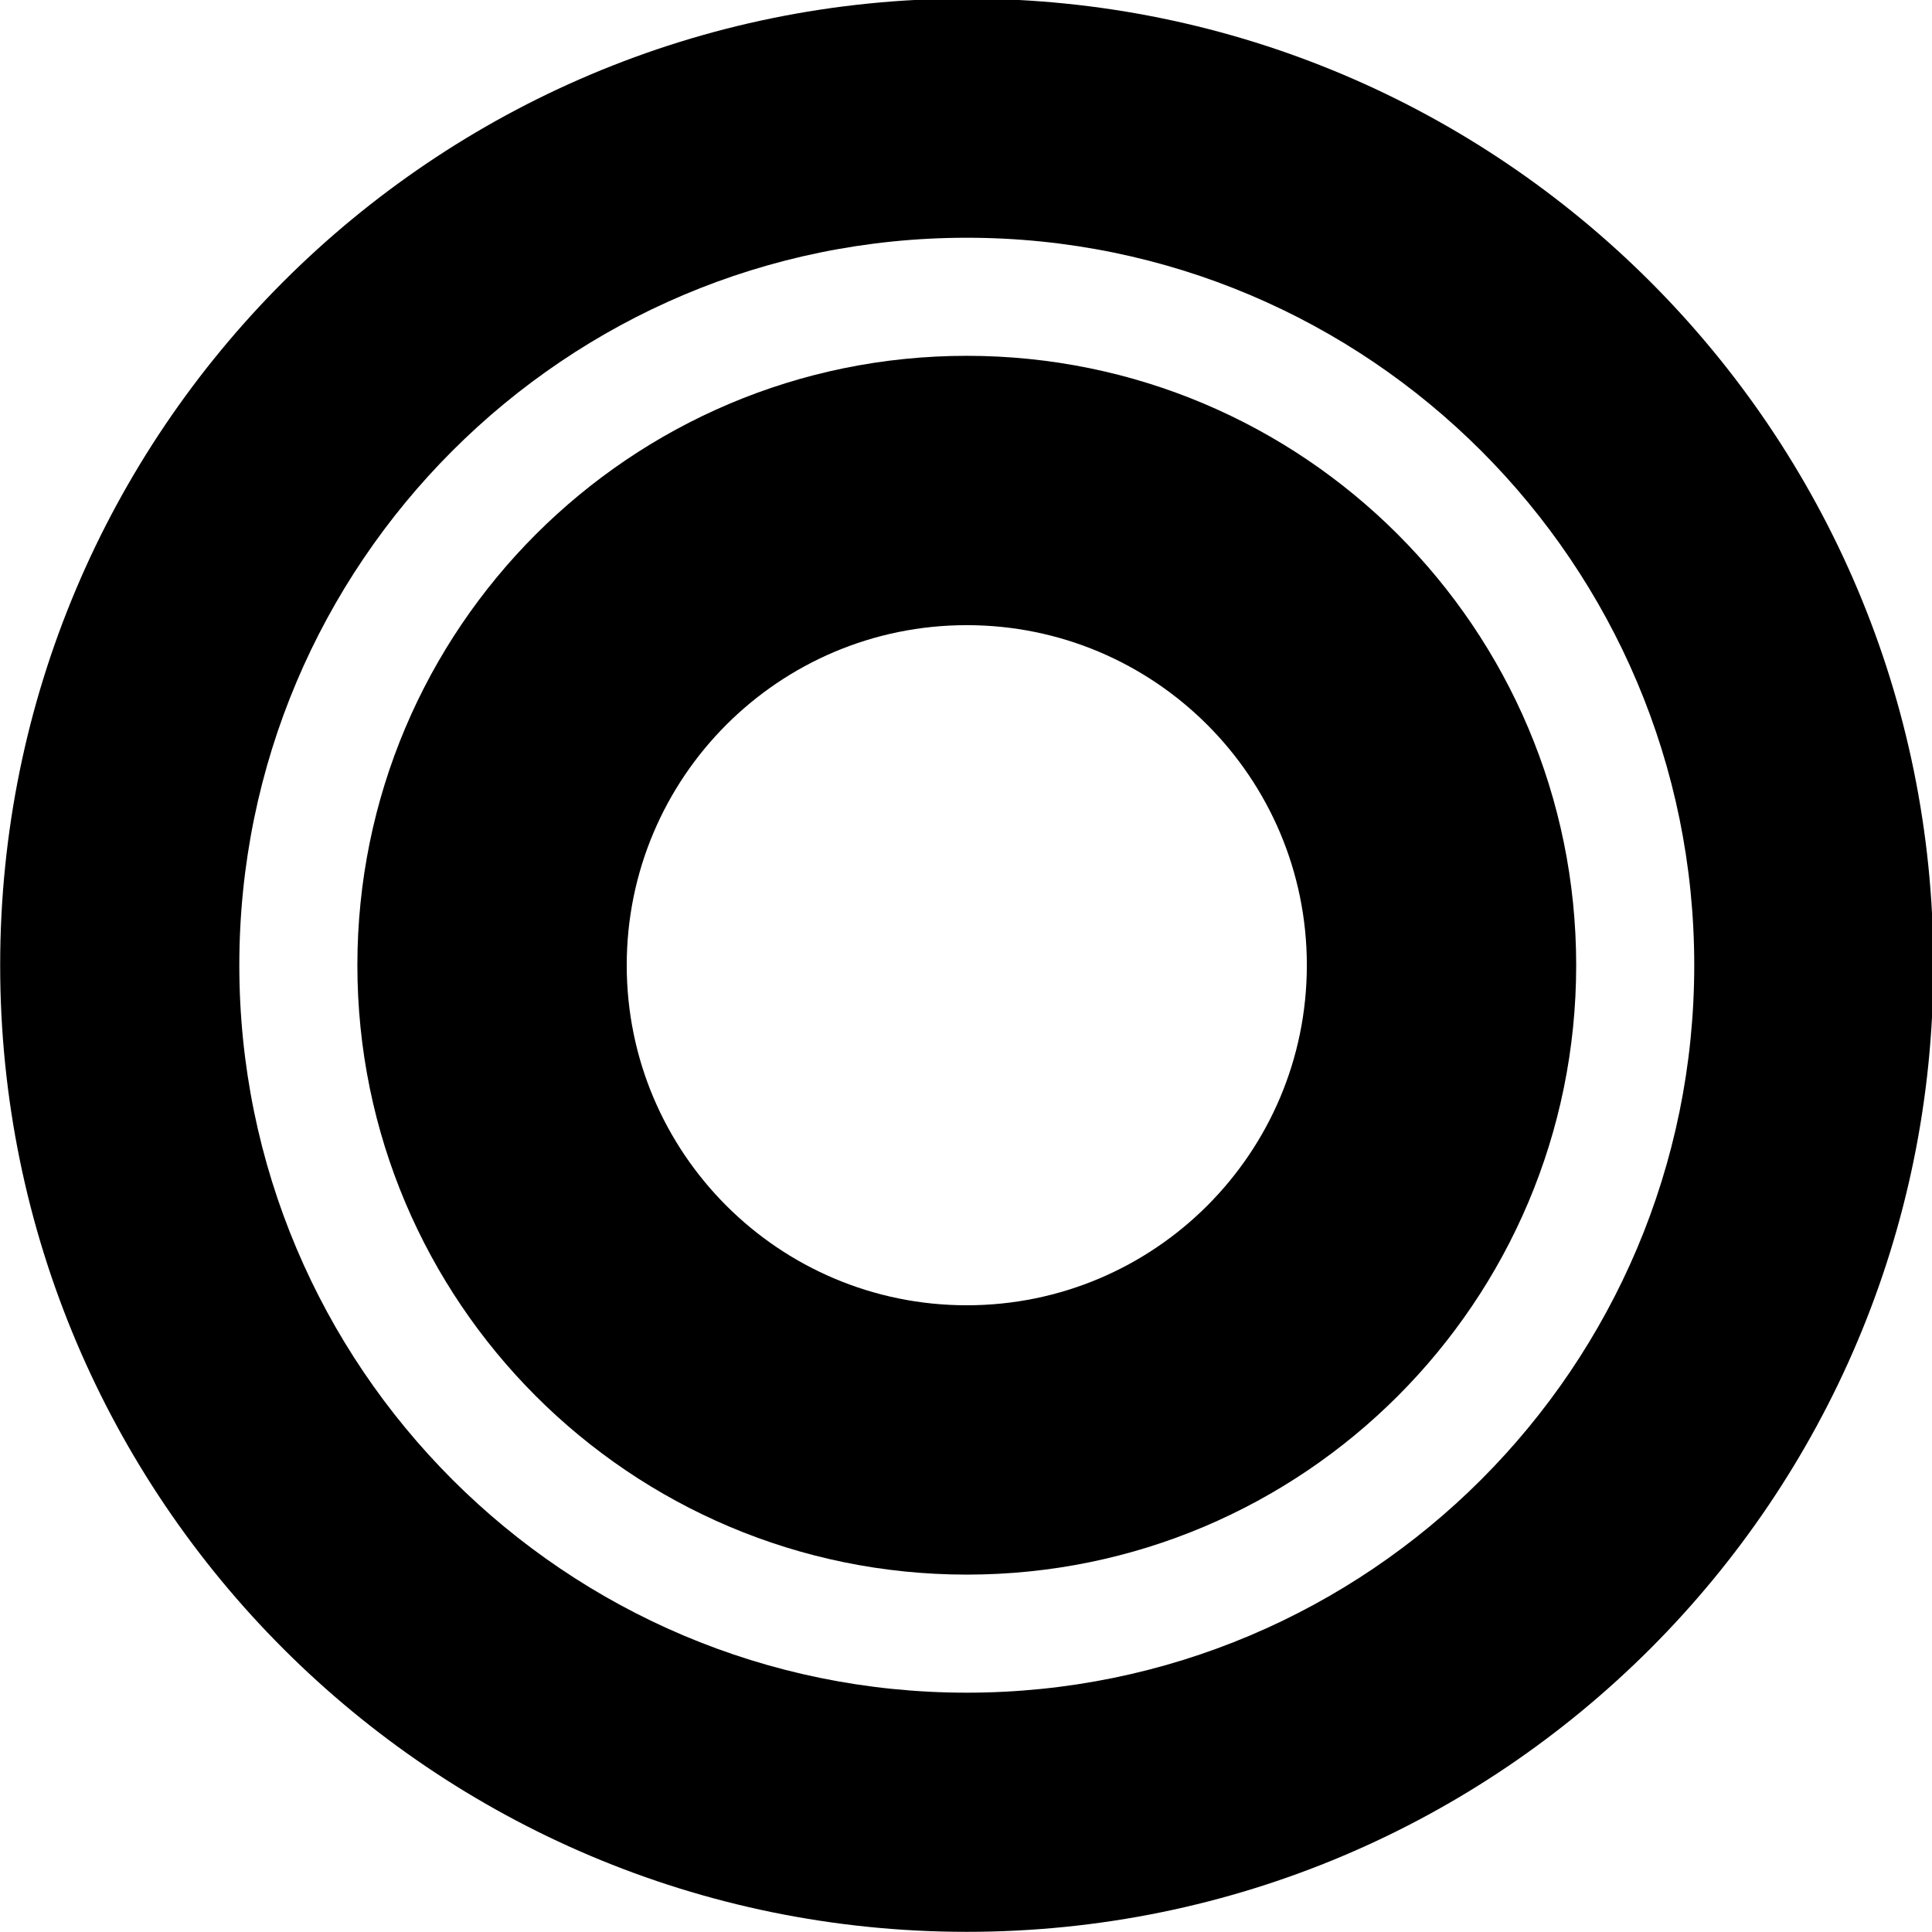 <?xml version="1.0" encoding="UTF-8" standalone="no"?>
<!-- Created with Inkscape (http://www.inkscape.org/) -->

<svg
   width="81.624mm"
   height="81.625mm"
   viewBox="0 0 81.624 81.625"
   version="1.1"
   id="svg5"
   sodipodi:docname="target.svg"
   inkscape:version="1.1.2 (0a00cf5339, 2022-02-04)"
   xmlns:inkscape="http://www.inkscape.org/namespaces/inkscape"
   xmlns:sodipodi="http://sodipodi.sourceforge.net/DTD/sodipodi-0.dtd"
   xmlns="http://www.w3.org/2000/svg"
   xmlns:svg="http://www.w3.org/2000/svg">
  <sodipodi:namedview
     id="namedview32"
     pagecolor="#ffffff"
     bordercolor="#666666"
     borderopacity="1.0"
     inkscape:pageshadow="2"
     inkscape:pageopacity="0.0"
     inkscape:pagecheckerboard="0"
     inkscape:document-units="mm"
     showgrid="false"
     inkscape:zoom="2.5348241"
     inkscape:cx="154.05408"
     inkscape:cy="154.44859"
     inkscape:window-width="1846"
     inkscape:window-height="1016"
     inkscape:window-x="0"
     inkscape:window-y="0"
     inkscape:window-maximized="1"
     inkscape:current-layer="svg5" />
  <defs
     id="defs2">
    <clipPath
       clipPathUnits="userSpaceOnUse"
       id="clipPath1104">
      <path
         d="M 0,600 H 600 V 0 H 0 Z"
         id="path1102" />
    </clipPath>
    <clipPath
       clipPathUnits="userSpaceOnUse"
       id="clipPath1286">
      <path
         d="M 0,600 H 600 V 0 H 0 Z"
         id="path1284" />
    </clipPath>
    <clipPath
       clipPathUnits="userSpaceOnUse"
       id="clipPath1470">
      <path
         d="M 0,600 H 600 V 0 H 0 Z"
         id="path1468" />
    </clipPath>
    <clipPath
       clipPathUnits="userSpaceOnUse"
       id="clipPath1656">
      <path
         d="M 0,600 H 600 V 0 H 0 Z"
         id="path1654" />
    </clipPath>
    <clipPath
       clipPathUnits="userSpaceOnUse"
       id="clipPath1844">
      <path
         d="M 0,600 H 600 V 0 H 0 Z"
         id="path1842" />
    </clipPath>
    <clipPath
       clipPathUnits="userSpaceOnUse"
       id="clipPath2265">
      <path
         d="M 0,600 H 600 V 0 H 0 Z"
         id="path2263" />
    </clipPath>
    <clipPath
       clipPathUnits="userSpaceOnUse"
       id="clipPath2512">
      <path
         d="M 0,600 H 600 V 0 H 0 Z"
         id="path2510" />
    </clipPath>
    <clipPath
       clipPathUnits="userSpaceOnUse"
       id="clipPath2740">
      <path
         d="M 0,300 H 300 V 0 H 0 Z"
         id="path2738" />
    </clipPath>
    <clipPath
       clipPathUnits="userSpaceOnUse"
       id="clipPath2946">
      <path
         d="M 0,300 H 300 V 0 H 0 Z"
         id="path2944" />
    </clipPath>
    <clipPath
       clipPathUnits="userSpaceOnUse"
       id="clipPath3139">
      <path
         d="M 0,300 H 300 V 0 H 0 Z"
         id="path3137" />
    </clipPath>
    <clipPath
       clipPathUnits="userSpaceOnUse"
       id="clipPath3322">
      <path
         d="M 0,300 H 300 V 0 H 0 Z"
         id="path3320" />
    </clipPath>
  </defs>
  <g
     id="layer1"
     transform="translate(-56.018,136.198)"
     style="fill:#000000">
    <g
       id="g3318"
       clip-path="url(#clipPath3322)"
       transform="matrix(0.353,0,0,-0.353,43.913,-42.469)"
       style="fill:#000000">
      <g
         id="g3324"
         transform="translate(150,62.934)"
         style="fill:#000000">
        <path
           d="m 0,0 c -48.085,0 -87.066,38.981 -87.066,87.066 0,48.085 38.981,87.067 87.066,87.067 48.086,0 87.066,-38.982 87.066,-87.067 C 87.066,38.981 48.086,0 0,0 m 0,202.755 c -63.893,0 -115.688,-51.796 -115.688,-115.689 0,-63.892 51.795,-115.688 115.688,-115.688 63.894,0 115.688,51.796 115.688,115.688 0,63.893 -51.794,115.689 -115.688,115.689"
           style="fill:#000000;fill-opacity:1;fill-rule:nonzero;stroke:none"
           id="path3326" />
      </g>
      <g
         id="g3328"
         transform="translate(150,109.3)"
         style="fill:#000000">
        <path
           d="m 0,0 c -22.478,0 -40.699,18.223 -40.699,40.7 0,22.478 18.221,40.7 40.699,40.7 22.479,0 40.7,-18.222 40.7,-40.7 C 40.7,18.223 22.479,0 0,0 m 0,113.636 c -40.281,0 -72.936,-32.655 -72.936,-72.936 0,-40.281 32.655,-72.935 72.936,-72.935 40.281,0 72.936,32.654 72.936,72.935 0,40.281 -32.655,72.936 -72.936,72.936"
           style="fill:#000000;fill-opacity:1;fill-rule:nonzero;stroke:none"
           id="path3330" />
      </g>
    </g>
  </g>
</svg>
